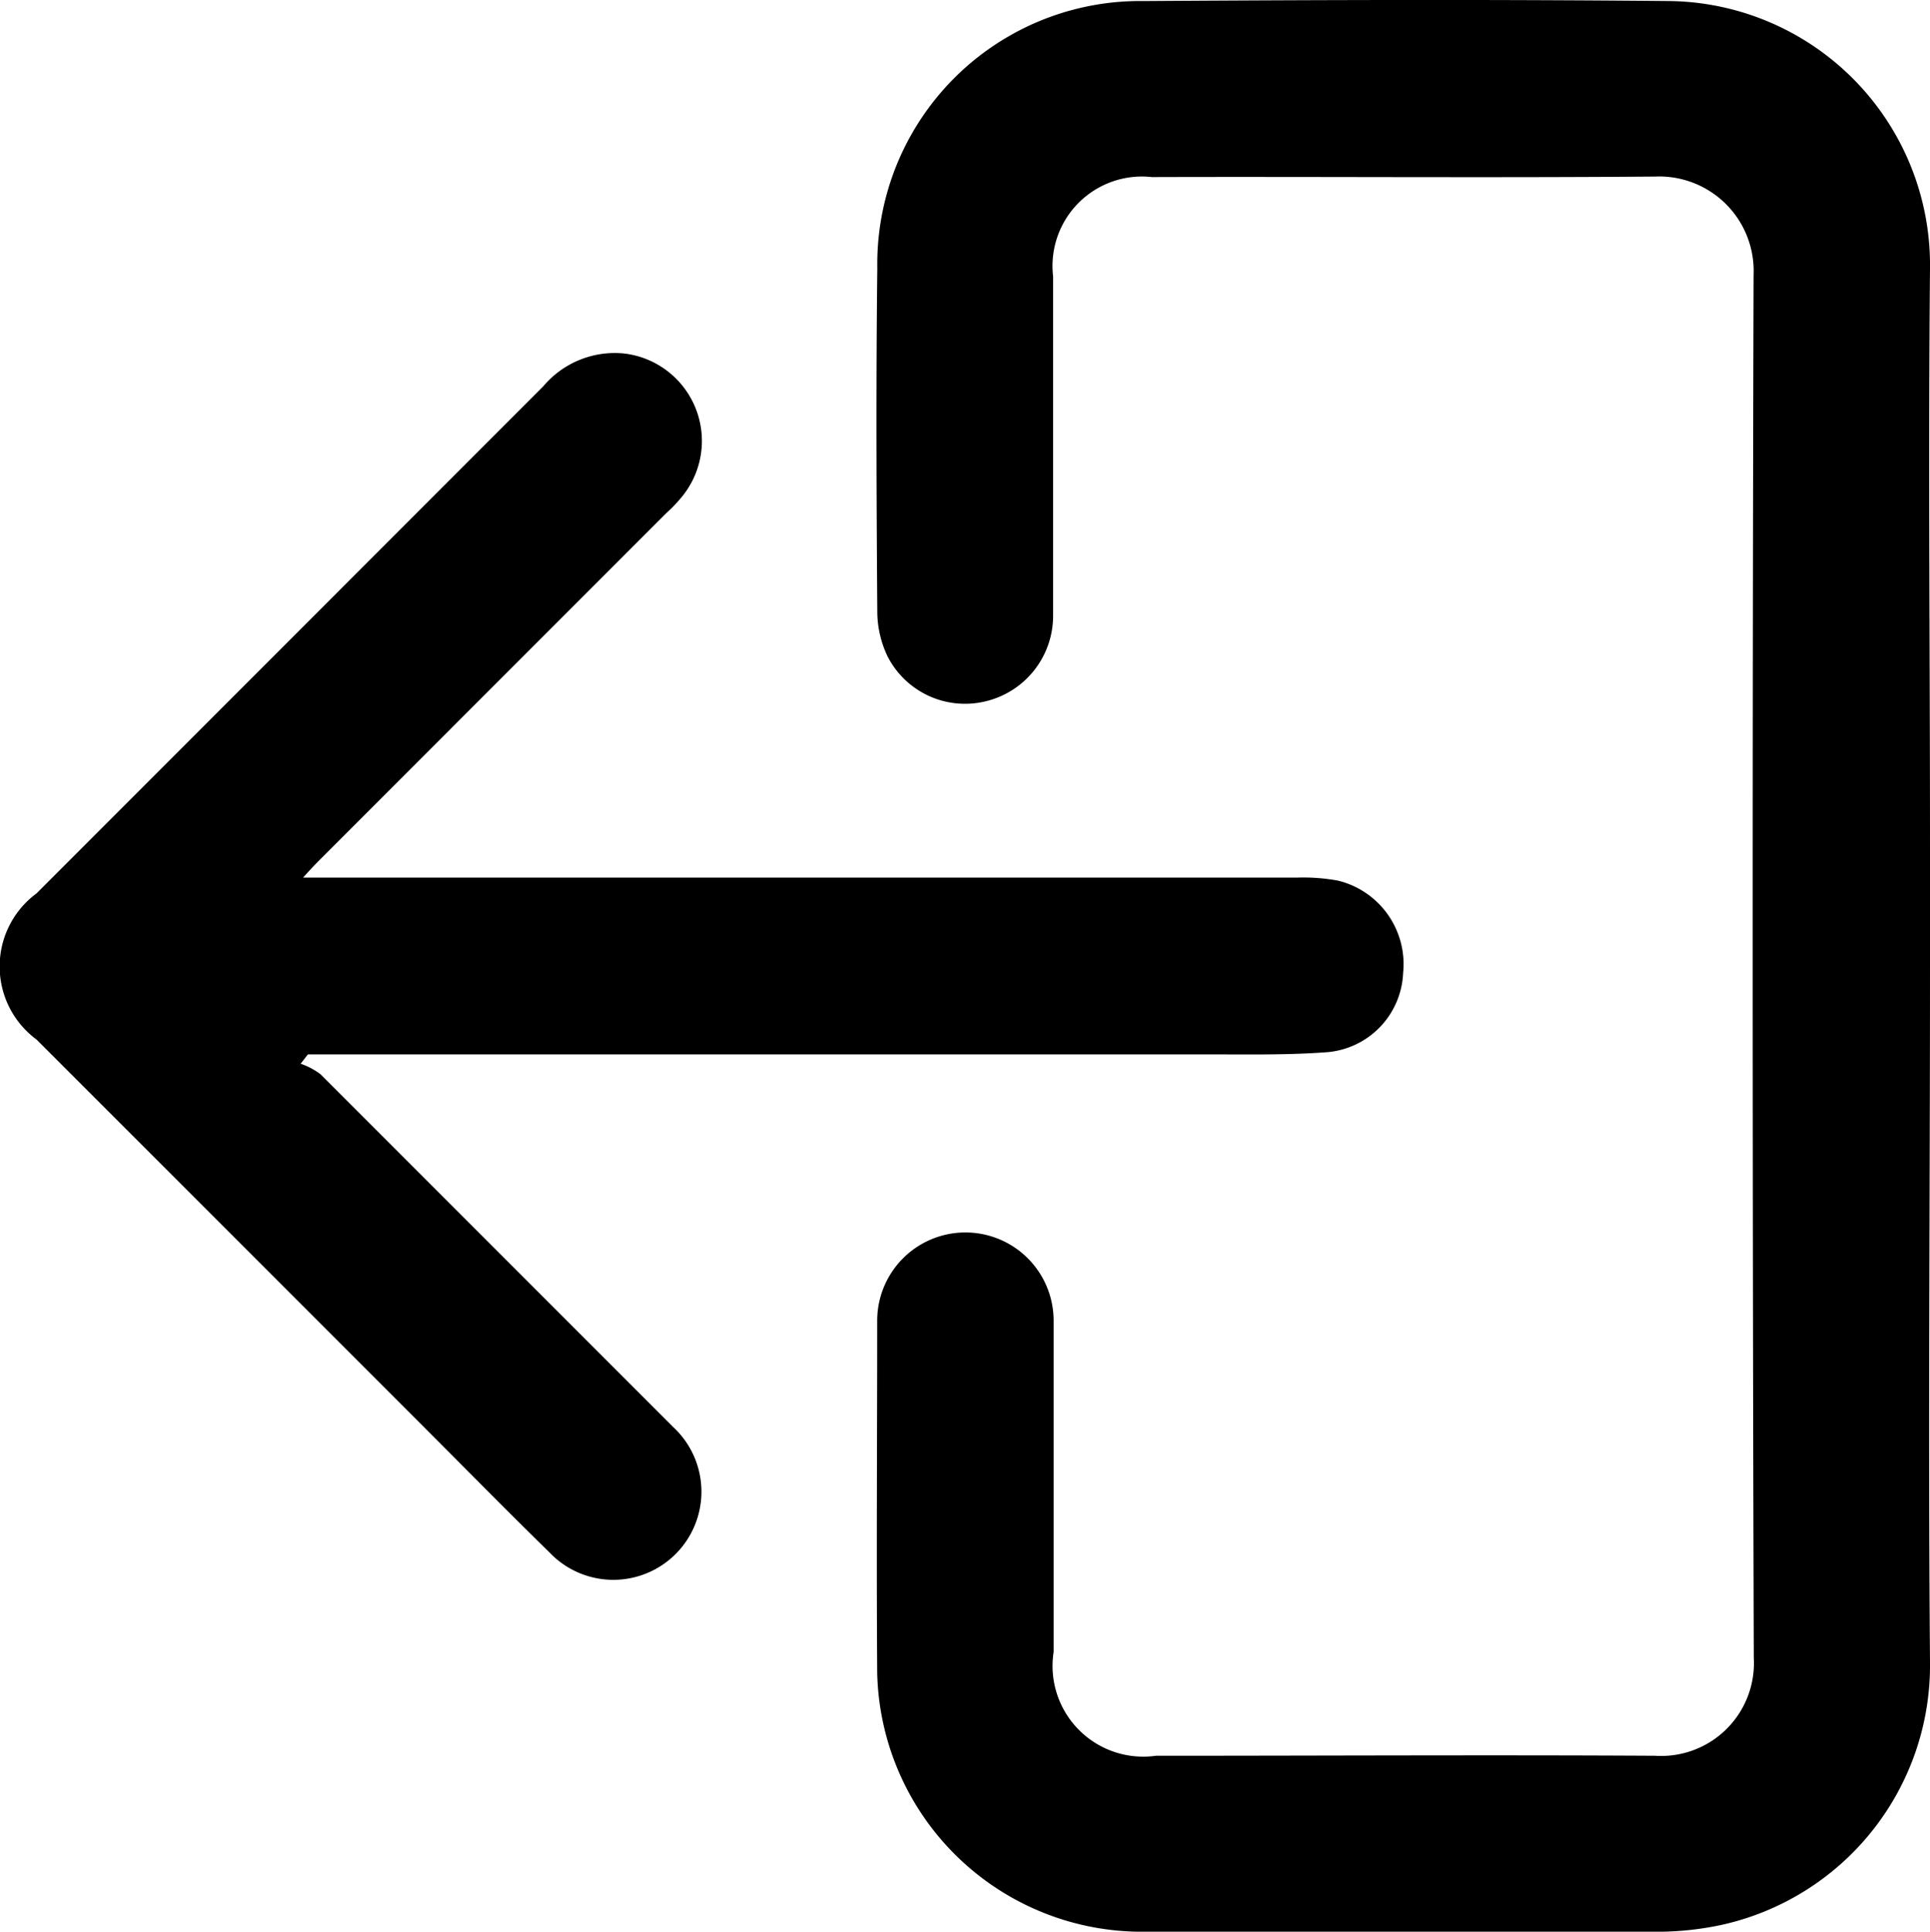 <svg xmlns="http://www.w3.org/2000/svg" xmlns:xlink="http://www.w3.org/1999/xlink" width="18.598" height="18.61" viewBox="0 0 18.598 18.61">
  <defs>
    <clipPath id="clip-path">
      <rect id="Rectángulo_1263" data-name="Rectángulo 1263" width="18.598" height="18.61"/>
    </clipPath>
  </defs>
  <g id="Grupo_17314" data-name="Grupo 17314" transform="translate(18.598 18.61) rotate(180)">
    <g id="Grupo_274" data-name="Grupo 274" clip-path="url(#clip-path)">
      <path id="Trazado_824" data-name="Trazado 824" d="M0,9.294C0,7.064.018,4.834,0,2.6A2.561,2.561,0,0,1,2.016.064,2.96,2.96,0,0,1,2.584,0Q5.108,0,7.632,0a2.551,2.551,0,0,1,2.513,2.491c.008,1.135,0,2.27,0,3.4a.849.849,0,1,1-1.7-.009q0-1.593,0-3.187a.874.874,0,0,0-.986-1c-1.6,0-3.207.009-4.81,0a.894.894,0,0,0-.951.941Q1.718,9.3,1.7,15.96a.91.91,0,0,0,.948.949c1.616-.013,3.233,0,4.85-.005a.862.862,0,0,0,.952-.957c0-1.089,0-2.177,0-3.266a.847.847,0,0,1,.661-.83.838.838,0,0,1,.933.433,1.007,1.007,0,0,1,.1.416c.008,1.108.013,2.217,0,3.325A2.534,2.534,0,0,1,7.577,18.6c-1.689.011-3.378.016-5.067,0A2.544,2.544,0,0,1,0,16.024c.017-1.854,0-3.708,0-5.562q0-.584,0-1.168" transform="translate(0 0)"/>
      <path id="Trazado_825" data-name="Trazado 825" d="M138.554,92.065H138.3q-4.661,0-9.323,0a1.846,1.846,0,0,1-.394-.029.828.828,0,0,1-.628-.888.8.8,0,0,1,.723-.764c.374-.029.751-.022,1.127-.022q4.256,0,8.511,0h.193l.07-.09a.7.7,0,0,1-.19-.1q-1.7-1.7-3.4-3.4a.849.849,0,1,1,1.193-1.207c.409.4.813.811,1.219,1.217l3.723,3.723a.875.875,0,0,1,0,1.408q-2.442,2.443-4.884,4.886a.9.9,0,0,1-.773.316.848.848,0,0,1-.546-1.4c.042-.051.091-.1.138-.142l3.317-3.318c.049-.049.1-.1.181-.192" transform="translate(-122.878 -81.91)"/>
    </g>
  </g>
</svg>
